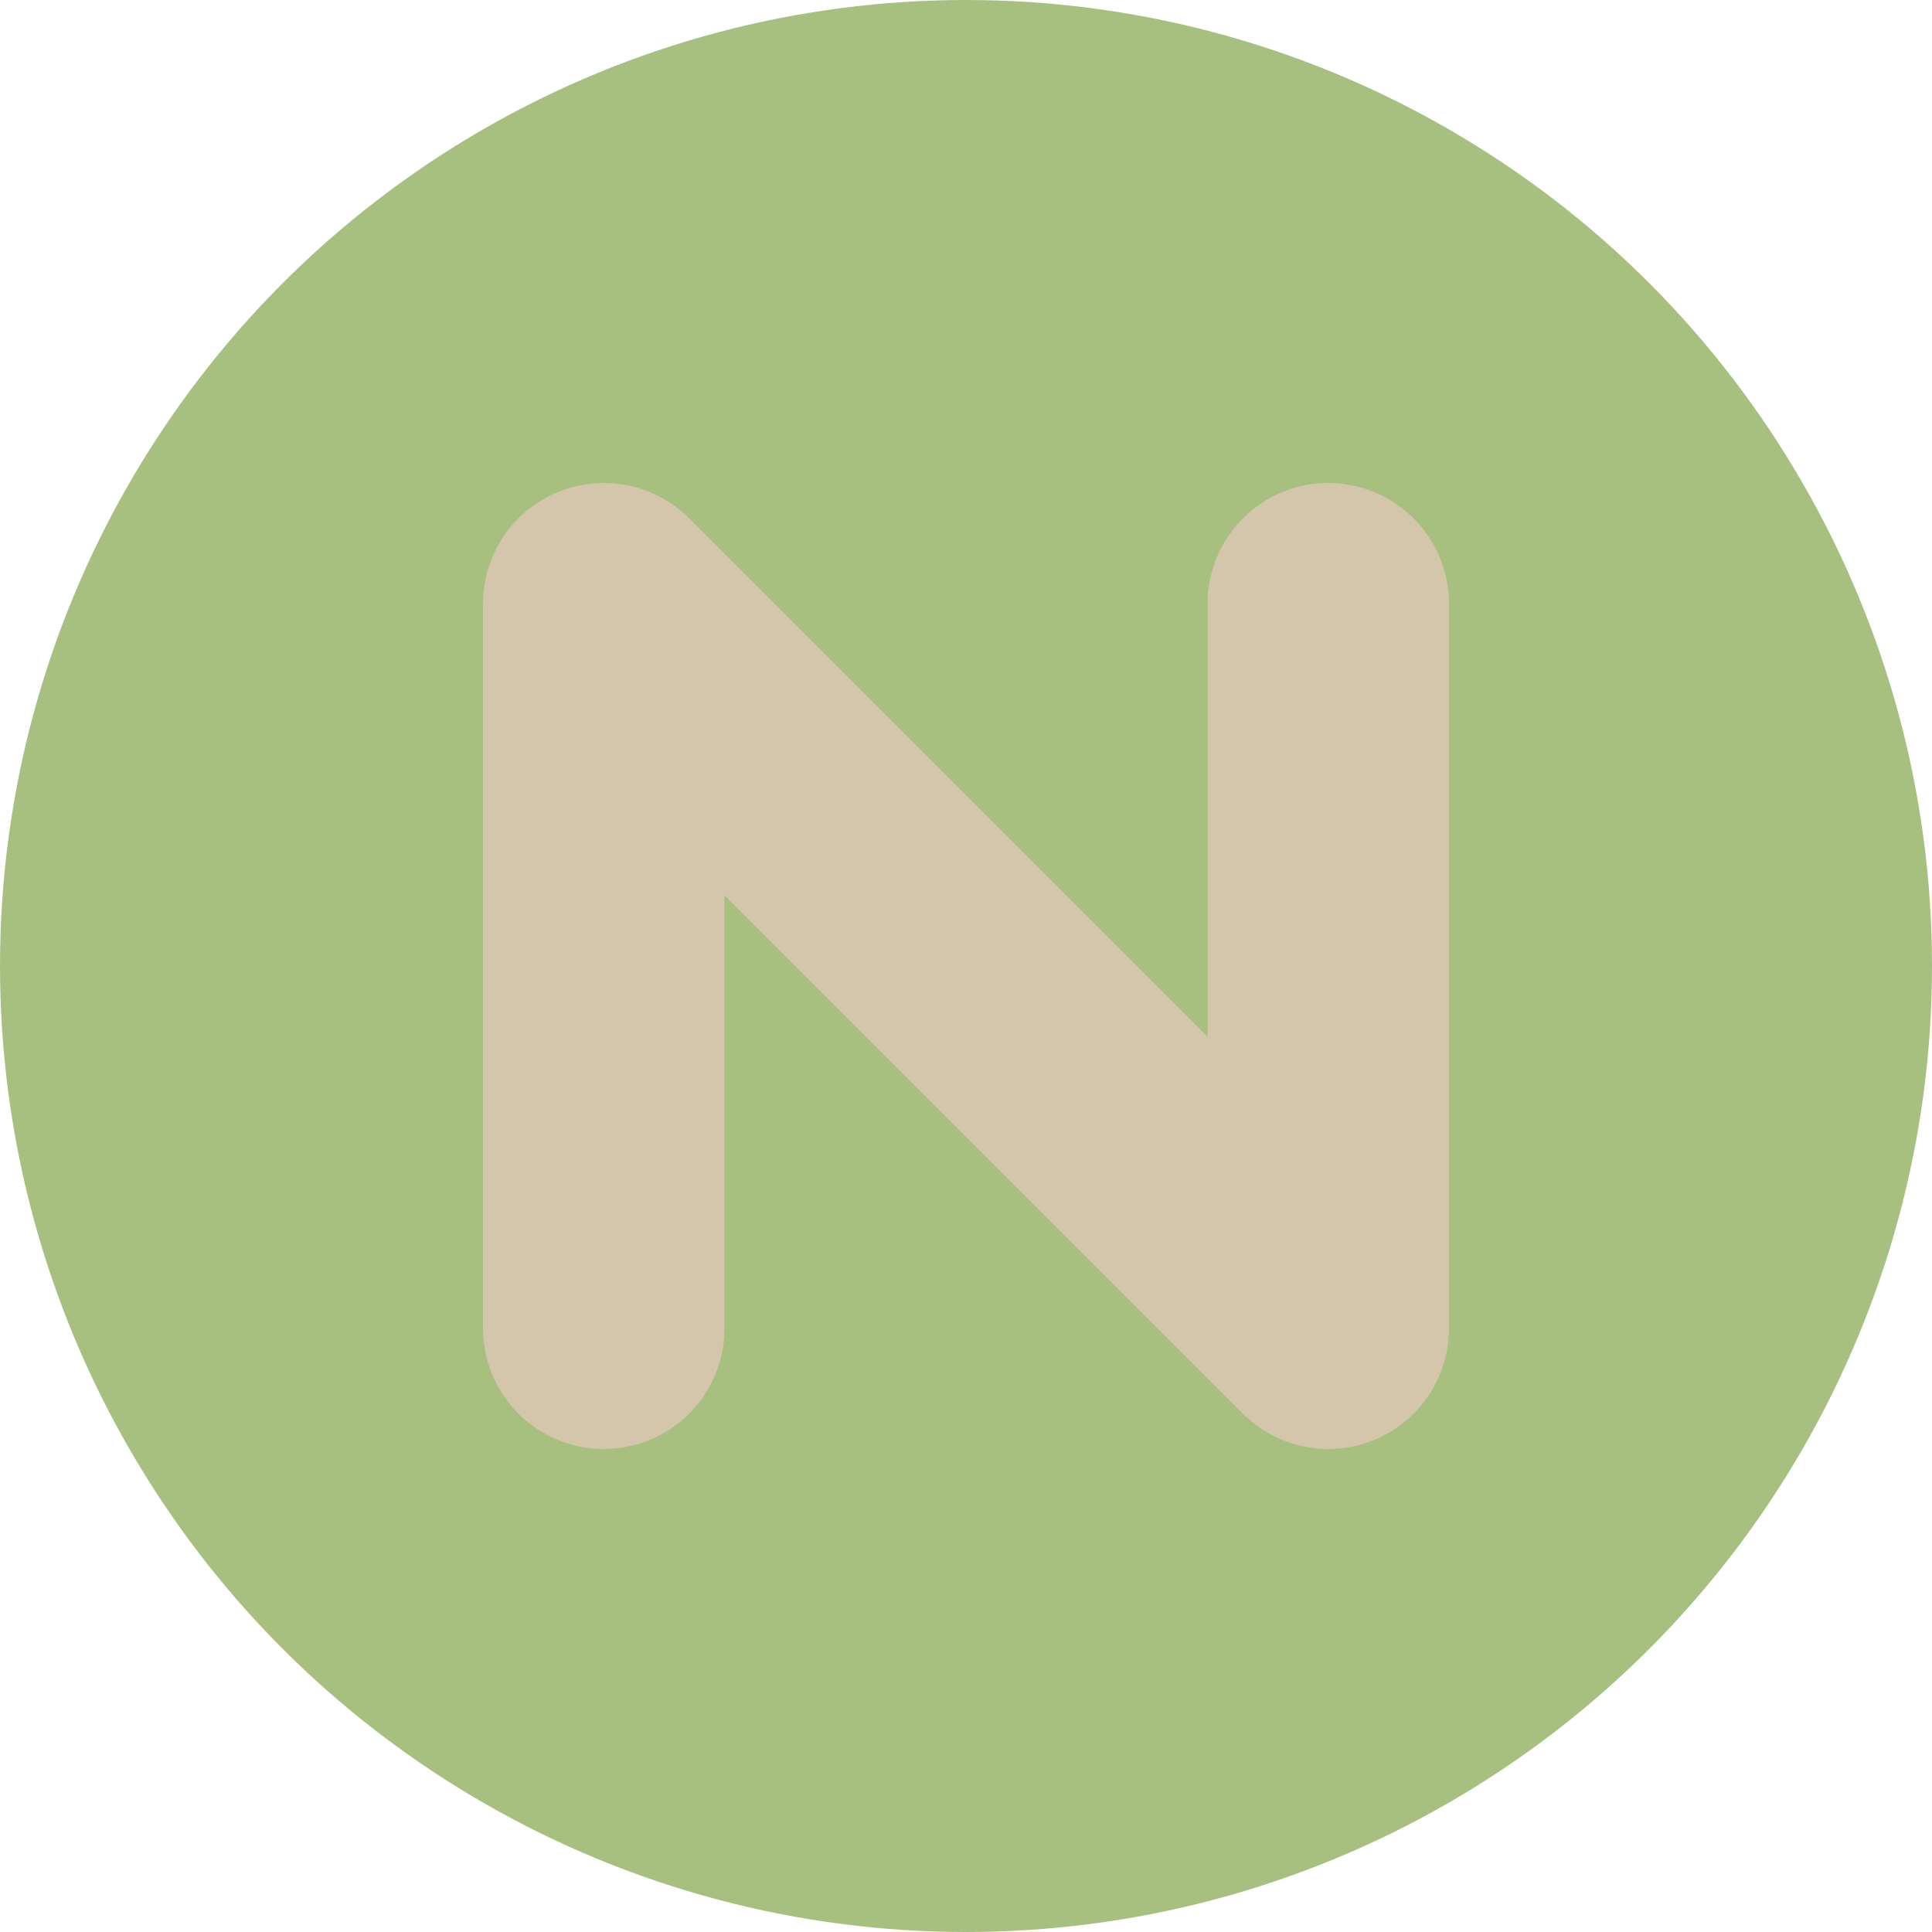 <svg xmlns="http://www.w3.org/2000/svg" width="16" height="16" version="1.1">
 <circle style="fill:#a7c080" cx="8" cy="8" r="8"/>
 <path style="stroke-linejoin:round;stroke:#d3c6aa;stroke-linecap:round;stroke-width:2;fill:none" d="m5 11v-6l6 6v-6"/>
</svg>
